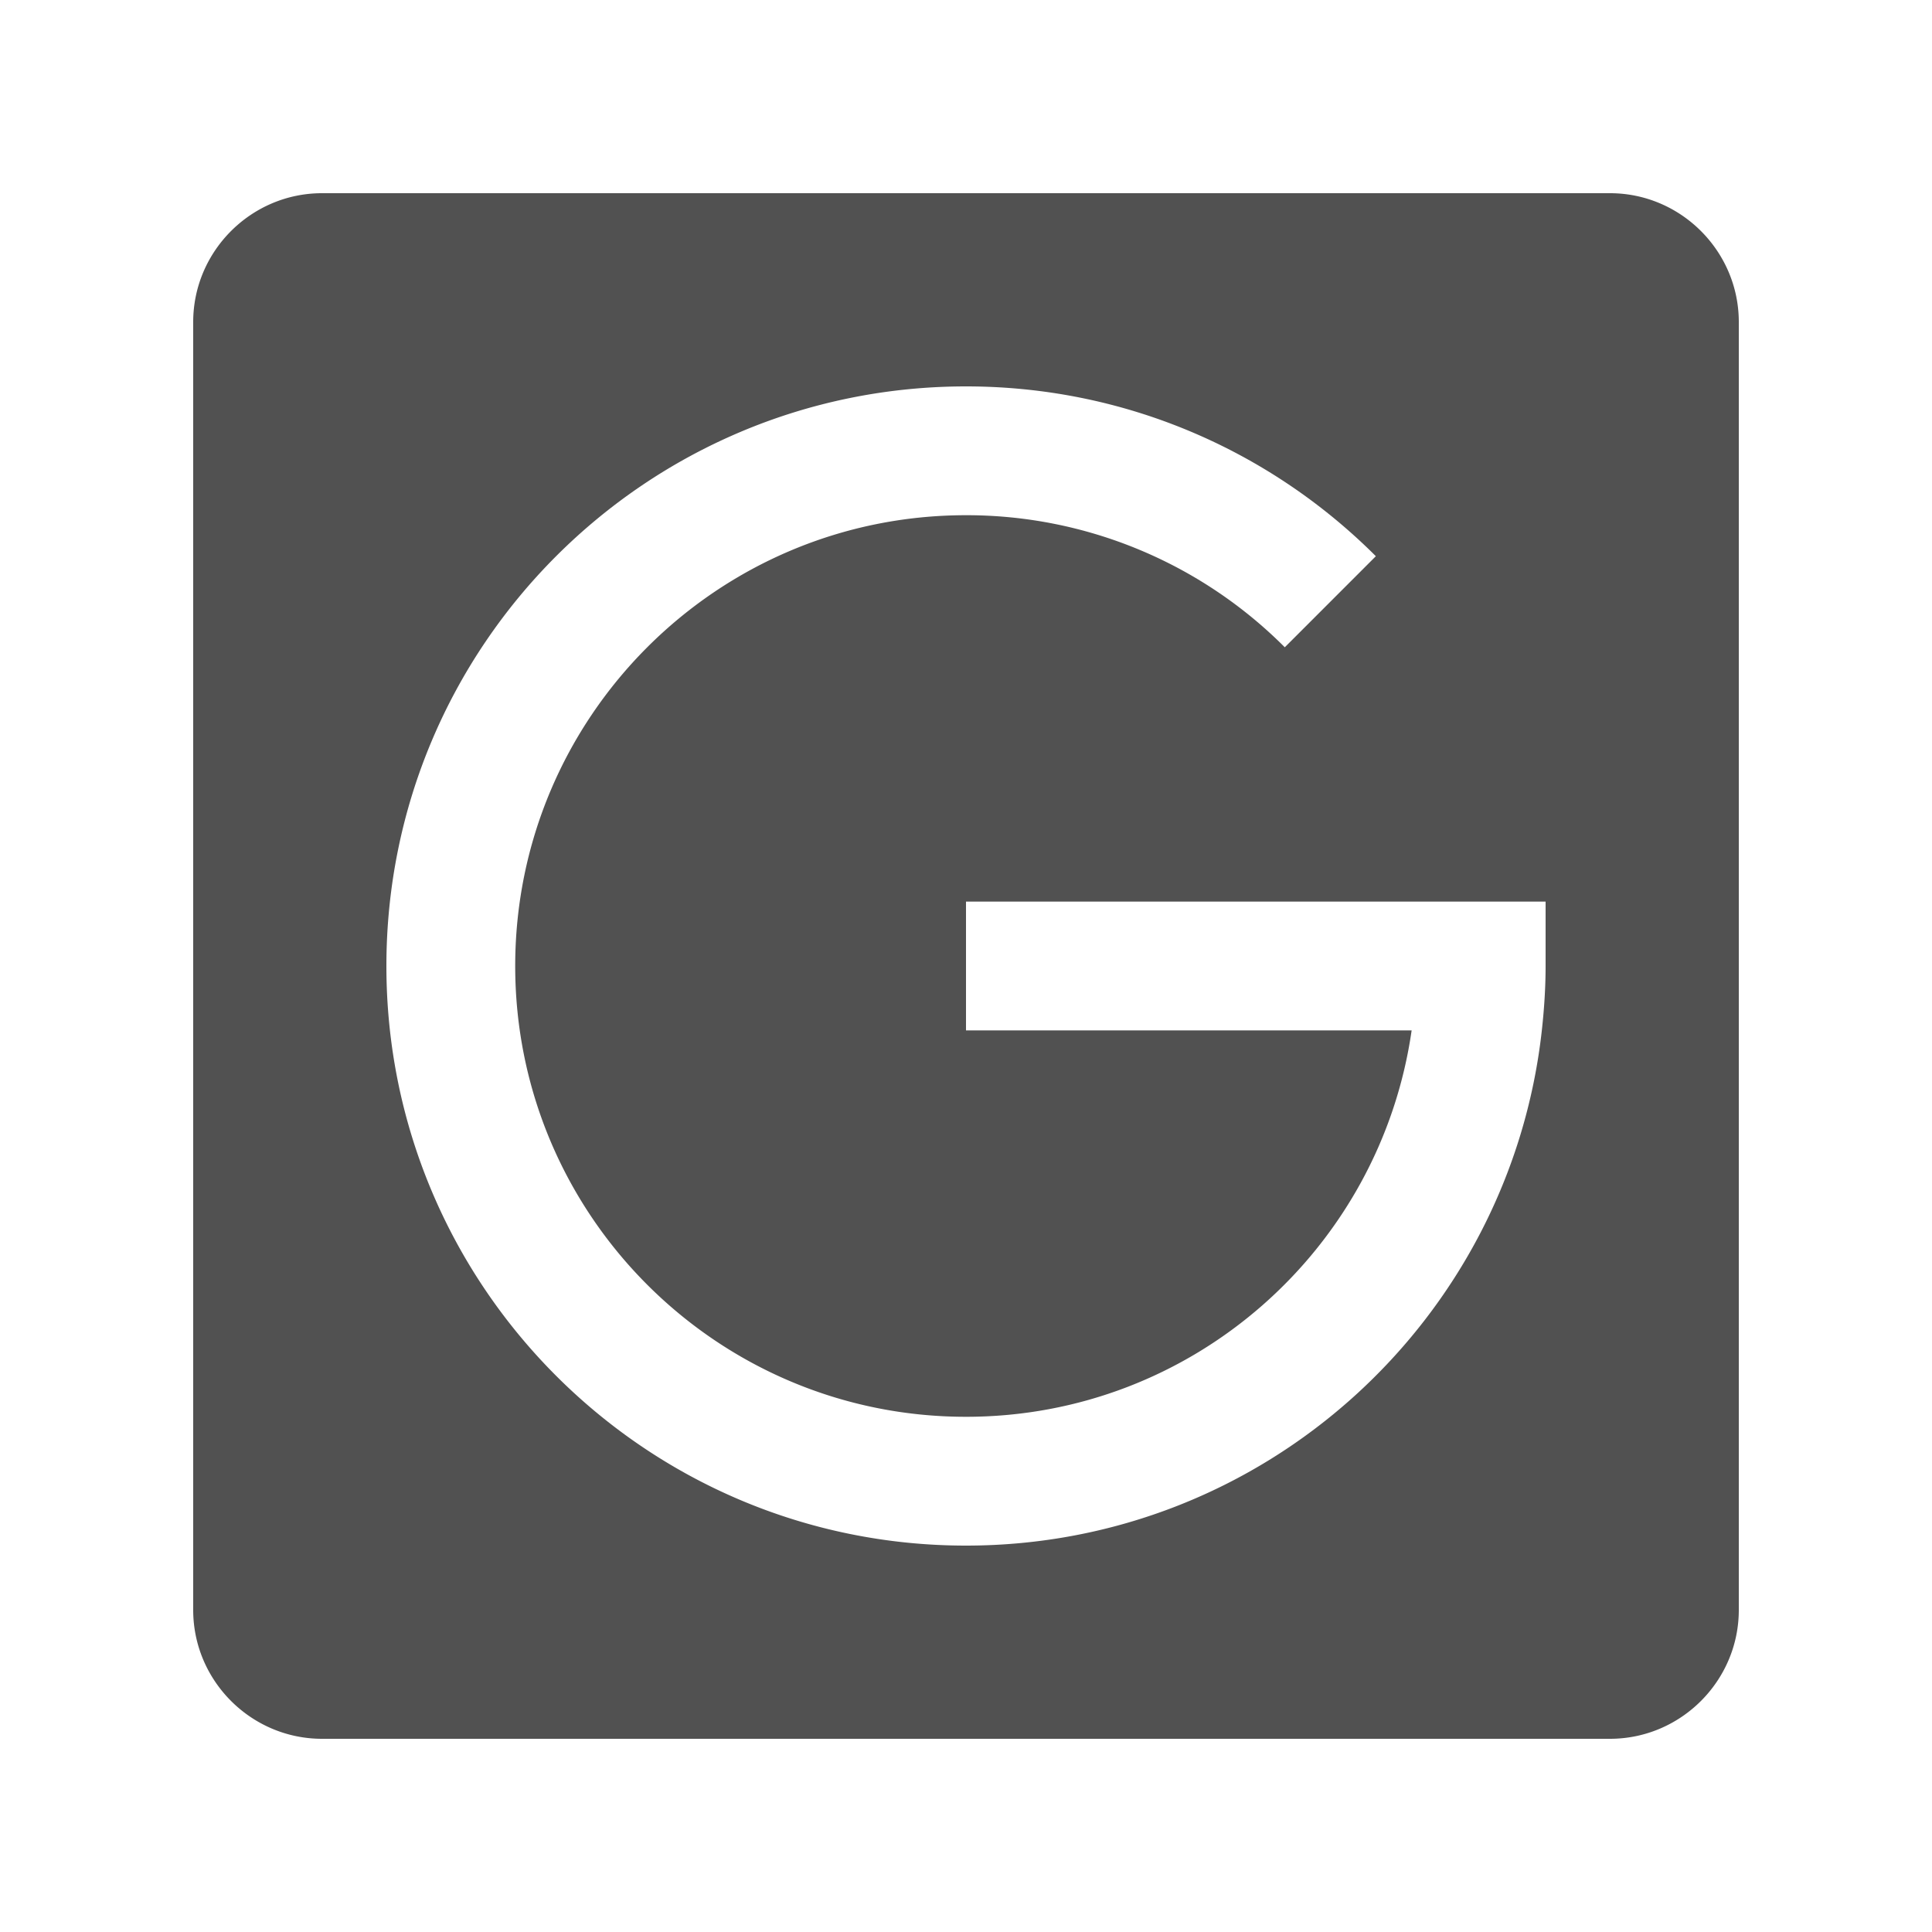 <svg t="1582607672186" class="icon" viewBox="0 0 1024 1024" version="1.1" xmlns="http://www.w3.org/2000/svg" p-id="3059" width="200" height="200"><path d="M853.33 102.4H170.67C133.13 102.4 102.4 133.13 102.4 170.67v682.66C102.4 890.87 133.13 921.6 170.67 921.6h682.66C890.87 921.6 921.6 890.87 921.6 853.33V170.67C921.6 133.13 890.87 102.4 853.33 102.4zM819.2 512c0 11.53-0.768 22.927-1.997 34.13C800.205 699.73 670.126 819.2 512 819.2c-169.667 0-307.2-137.533-307.2-307.2s137.533-307.2 307.2-307.2c84.828 0 161.628 34.396 217.231 89.999l-48.261 48.271A238.182 238.182 0 0 0 512 273.07c-131.932 0-238.93 106.998-238.93 238.93S380.068 750.93 512 750.93c120.3 0 219.597-89.057 236.196-204.8H512v-68.26h307.2V512z" p-id="3060" fill="#515151"></path></svg>